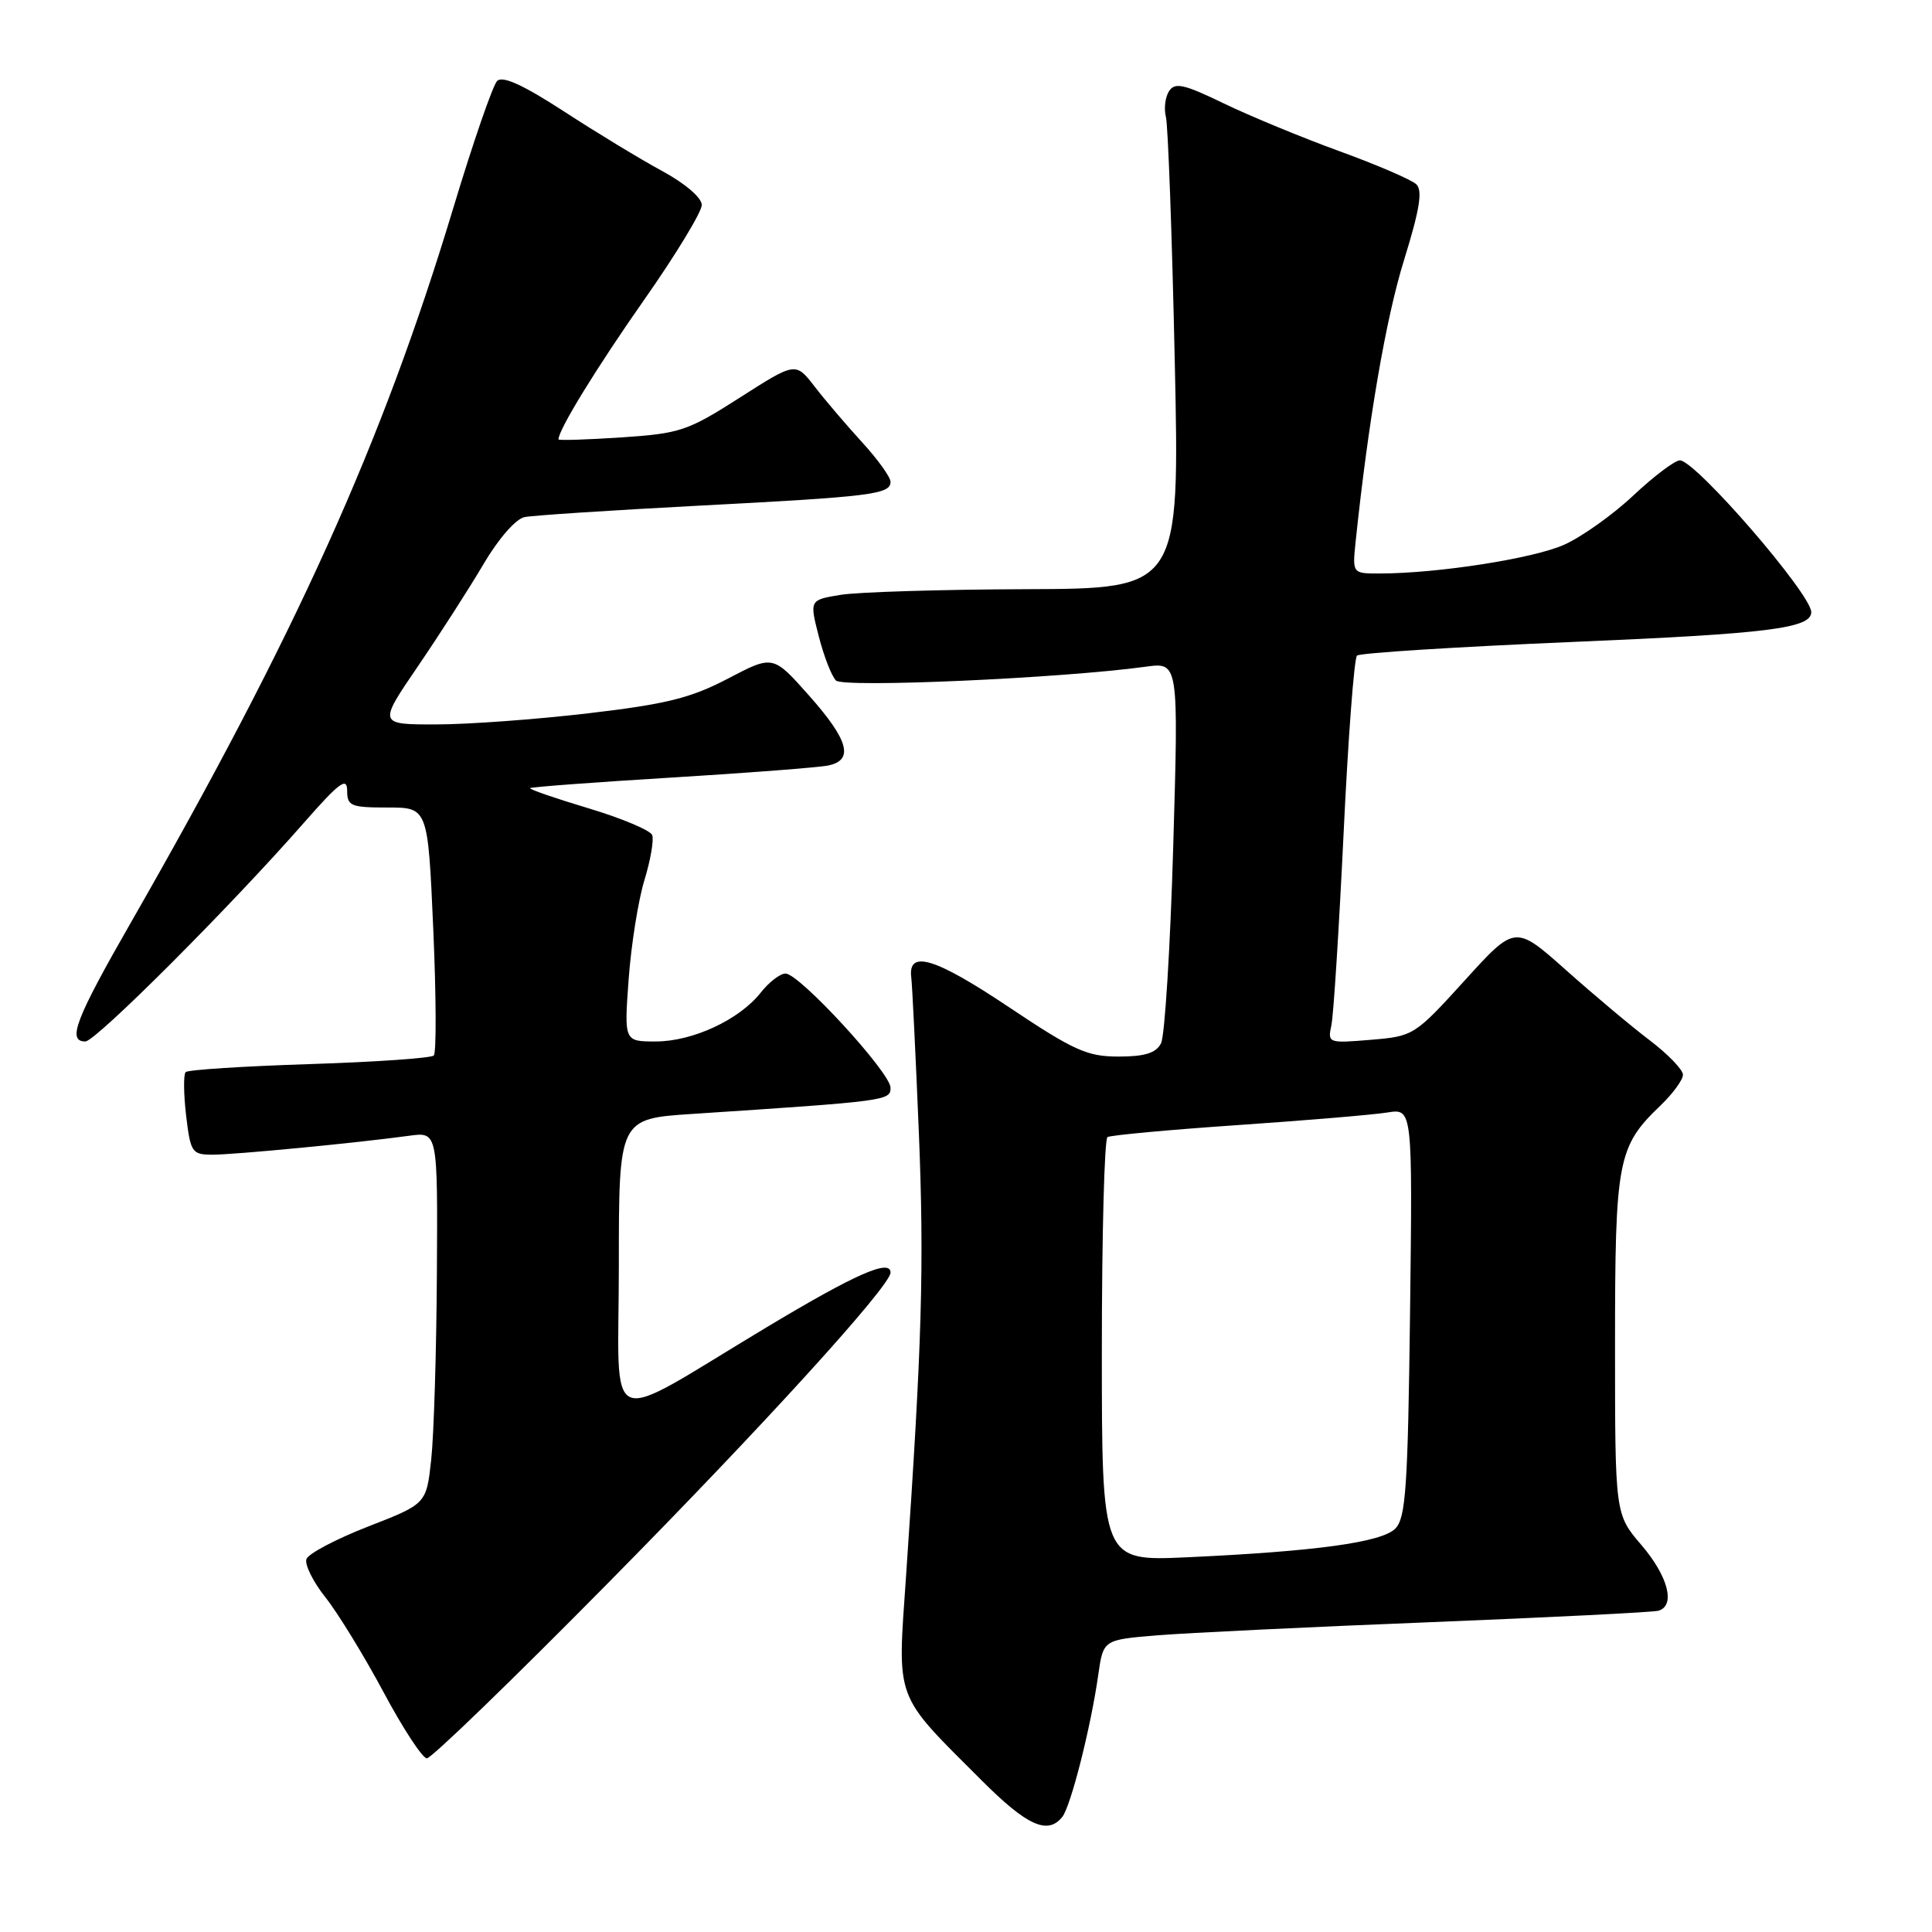 <?xml version="1.0" encoding="UTF-8" standalone="no"?>
<!DOCTYPE svg PUBLIC "-//W3C//DTD SVG 1.1//EN" "http://www.w3.org/Graphics/SVG/1.1/DTD/svg11.dtd" >
<svg xmlns="http://www.w3.org/2000/svg" xmlns:xlink="http://www.w3.org/1999/xlink" version="1.1" viewBox="0 0 256 256">
 <g >
 <path fill="currentColor"
d=" M 140.76 240.75 C 141.89 239.33 144.56 228.79 145.53 221.89 C 146.19 217.28 146.19 217.28 153.34 216.69 C 157.28 216.37 173.55 215.58 189.50 214.95 C 205.45 214.31 219.06 213.63 219.75 213.43 C 222.05 212.76 221.04 208.86 217.50 204.73 C 214.00 200.64 214.00 200.64 214.00 178.22 C 214.00 153.68 214.33 151.93 220.05 146.46 C 221.67 144.90 223.00 143.08 223.00 142.41 C 223.00 141.74 221.02 139.69 218.60 137.85 C 216.17 136.01 211.17 131.81 207.48 128.52 C 200.76 122.55 200.76 122.55 194.07 129.93 C 187.45 137.21 187.30 137.31 181.63 137.78 C 176.02 138.25 175.91 138.21 176.41 135.88 C 176.70 134.57 177.42 123.15 178.03 110.50 C 178.63 97.85 179.43 87.22 179.81 86.87 C 180.19 86.52 193.07 85.71 208.42 85.06 C 234.28 83.97 240.00 83.26 240.00 81.11 C 240.00 78.72 224.67 61.00 222.59 61.00 C 221.93 61.00 219.16 63.09 216.44 65.64 C 213.72 68.20 209.59 71.14 207.26 72.18 C 203.20 74.00 190.56 75.98 182.85 75.99 C 179.19 76.00 179.19 76.00 179.63 71.75 C 181.30 55.81 183.63 42.24 186.03 34.50 C 188.13 27.72 188.53 25.23 187.66 24.41 C 187.02 23.81 182.45 21.84 177.50 20.04 C 172.55 18.24 165.65 15.39 162.17 13.71 C 156.89 11.15 155.68 10.88 154.91 12.07 C 154.39 12.86 154.21 14.40 154.49 15.50 C 154.77 16.60 155.30 31.11 155.66 47.75 C 156.32 78.00 156.32 78.00 135.91 78.07 C 124.68 78.11 113.65 78.45 111.38 78.82 C 107.26 79.50 107.26 79.50 108.49 84.31 C 109.17 86.96 110.19 89.59 110.77 90.17 C 111.76 91.16 140.61 89.88 151.83 88.34 C 156.17 87.75 156.17 87.75 155.46 112.12 C 155.07 125.53 154.34 137.29 153.84 138.25 C 153.17 139.54 151.69 140.00 148.21 140.00 C 144.05 140.00 142.30 139.21 133.67 133.44 C 123.86 126.88 120.27 125.80 120.75 129.54 C 120.88 130.62 121.33 139.82 121.75 150.00 C 122.47 167.82 122.18 177.84 120.05 208.94 C 118.90 225.58 118.41 224.25 130.04 235.88 C 136.10 241.94 138.82 243.17 140.76 240.75 Z  M 80.58 209.75 C 101.03 189.05 118.00 170.39 118.00 168.63 C 118.00 166.76 113.36 168.80 101.60 175.86 C 79.54 189.09 82.00 190.12 82.00 167.64 C 82.00 148.24 82.00 148.24 91.75 147.60 C 117.58 145.90 118.00 145.84 118.00 144.13 C 118.00 142.14 105.92 129.00 104.09 129.00 C 103.37 129.00 101.89 130.14 100.80 131.53 C 97.97 135.12 91.78 138.00 86.89 138.00 C 82.70 138.00 82.70 138.00 83.30 129.75 C 83.63 125.21 84.57 119.32 85.38 116.65 C 86.20 113.99 86.66 111.29 86.42 110.65 C 86.17 110.02 82.37 108.42 77.97 107.10 C 73.57 105.78 70.09 104.58 70.24 104.43 C 70.39 104.28 78.83 103.65 89.00 103.03 C 99.18 102.41 108.51 101.69 109.75 101.43 C 113.18 100.72 112.45 98.07 107.18 92.14 C 102.43 86.79 102.43 86.79 96.47 89.91 C 91.54 92.49 88.32 93.30 78.00 94.51 C 71.12 95.32 62.04 95.99 57.80 95.99 C 50.11 96.00 50.11 96.00 55.40 88.25 C 58.30 83.99 62.22 77.89 64.09 74.71 C 66.05 71.38 68.35 68.75 69.50 68.52 C 70.60 68.29 80.95 67.62 92.50 67.01 C 115.53 65.81 118.00 65.50 118.00 63.84 C 118.00 63.23 116.31 60.87 114.24 58.61 C 112.17 56.35 109.34 53.03 107.95 51.23 C 105.42 47.96 105.42 47.96 98.04 52.68 C 91.12 57.10 90.12 57.44 82.33 57.96 C 77.75 58.26 74.00 58.38 74.00 58.22 C 74.00 56.94 79.05 48.72 85.40 39.66 C 89.58 33.70 92.99 28.07 92.99 27.16 C 92.98 26.19 90.78 24.31 87.74 22.66 C 84.86 21.10 78.99 17.54 74.71 14.75 C 69.30 11.24 66.59 10.01 65.87 10.73 C 65.30 11.30 62.67 18.91 60.04 27.64 C 50.64 58.77 39.24 84.02 17.32 122.28 C 9.99 135.07 8.87 138.00 11.31 138.00 C 12.67 138.00 30.52 120.15 40.29 109.00 C 44.95 103.69 45.99 102.91 46.00 104.75 C 46.00 106.80 46.47 107.00 51.35 107.00 C 56.70 107.00 56.70 107.00 57.41 123.11 C 57.80 131.97 57.83 139.50 57.48 139.86 C 57.13 140.21 49.71 140.72 41.00 141.00 C 32.29 141.28 24.91 141.75 24.60 142.06 C 24.30 142.37 24.33 144.95 24.66 147.81 C 25.25 152.73 25.43 153.00 28.18 153.00 C 31.11 153.00 47.33 151.44 54.25 150.49 C 58.00 149.98 58.00 149.98 57.89 168.74 C 57.83 179.06 57.49 190.15 57.14 193.38 C 56.50 199.27 56.50 199.27 48.81 202.26 C 44.57 203.91 40.89 205.85 40.61 206.57 C 40.34 207.28 41.46 209.56 43.10 211.63 C 44.75 213.70 48.21 219.35 50.80 224.18 C 53.38 229.02 55.98 232.98 56.56 232.99 C 57.15 233.00 67.96 222.54 80.58 209.75 Z  M 146.00 178.99 C 146.00 163.66 146.34 150.91 146.75 150.67 C 147.16 150.42 154.93 149.70 164.00 149.08 C 173.07 148.46 182.00 147.71 183.84 147.41 C 187.17 146.88 187.17 146.88 186.84 173.90 C 186.55 197.16 186.27 201.16 184.88 202.55 C 183.06 204.37 174.40 205.56 157.25 206.35 C 146.00 206.86 146.00 206.86 146.00 178.99 Z "/>
</g>
</svg>